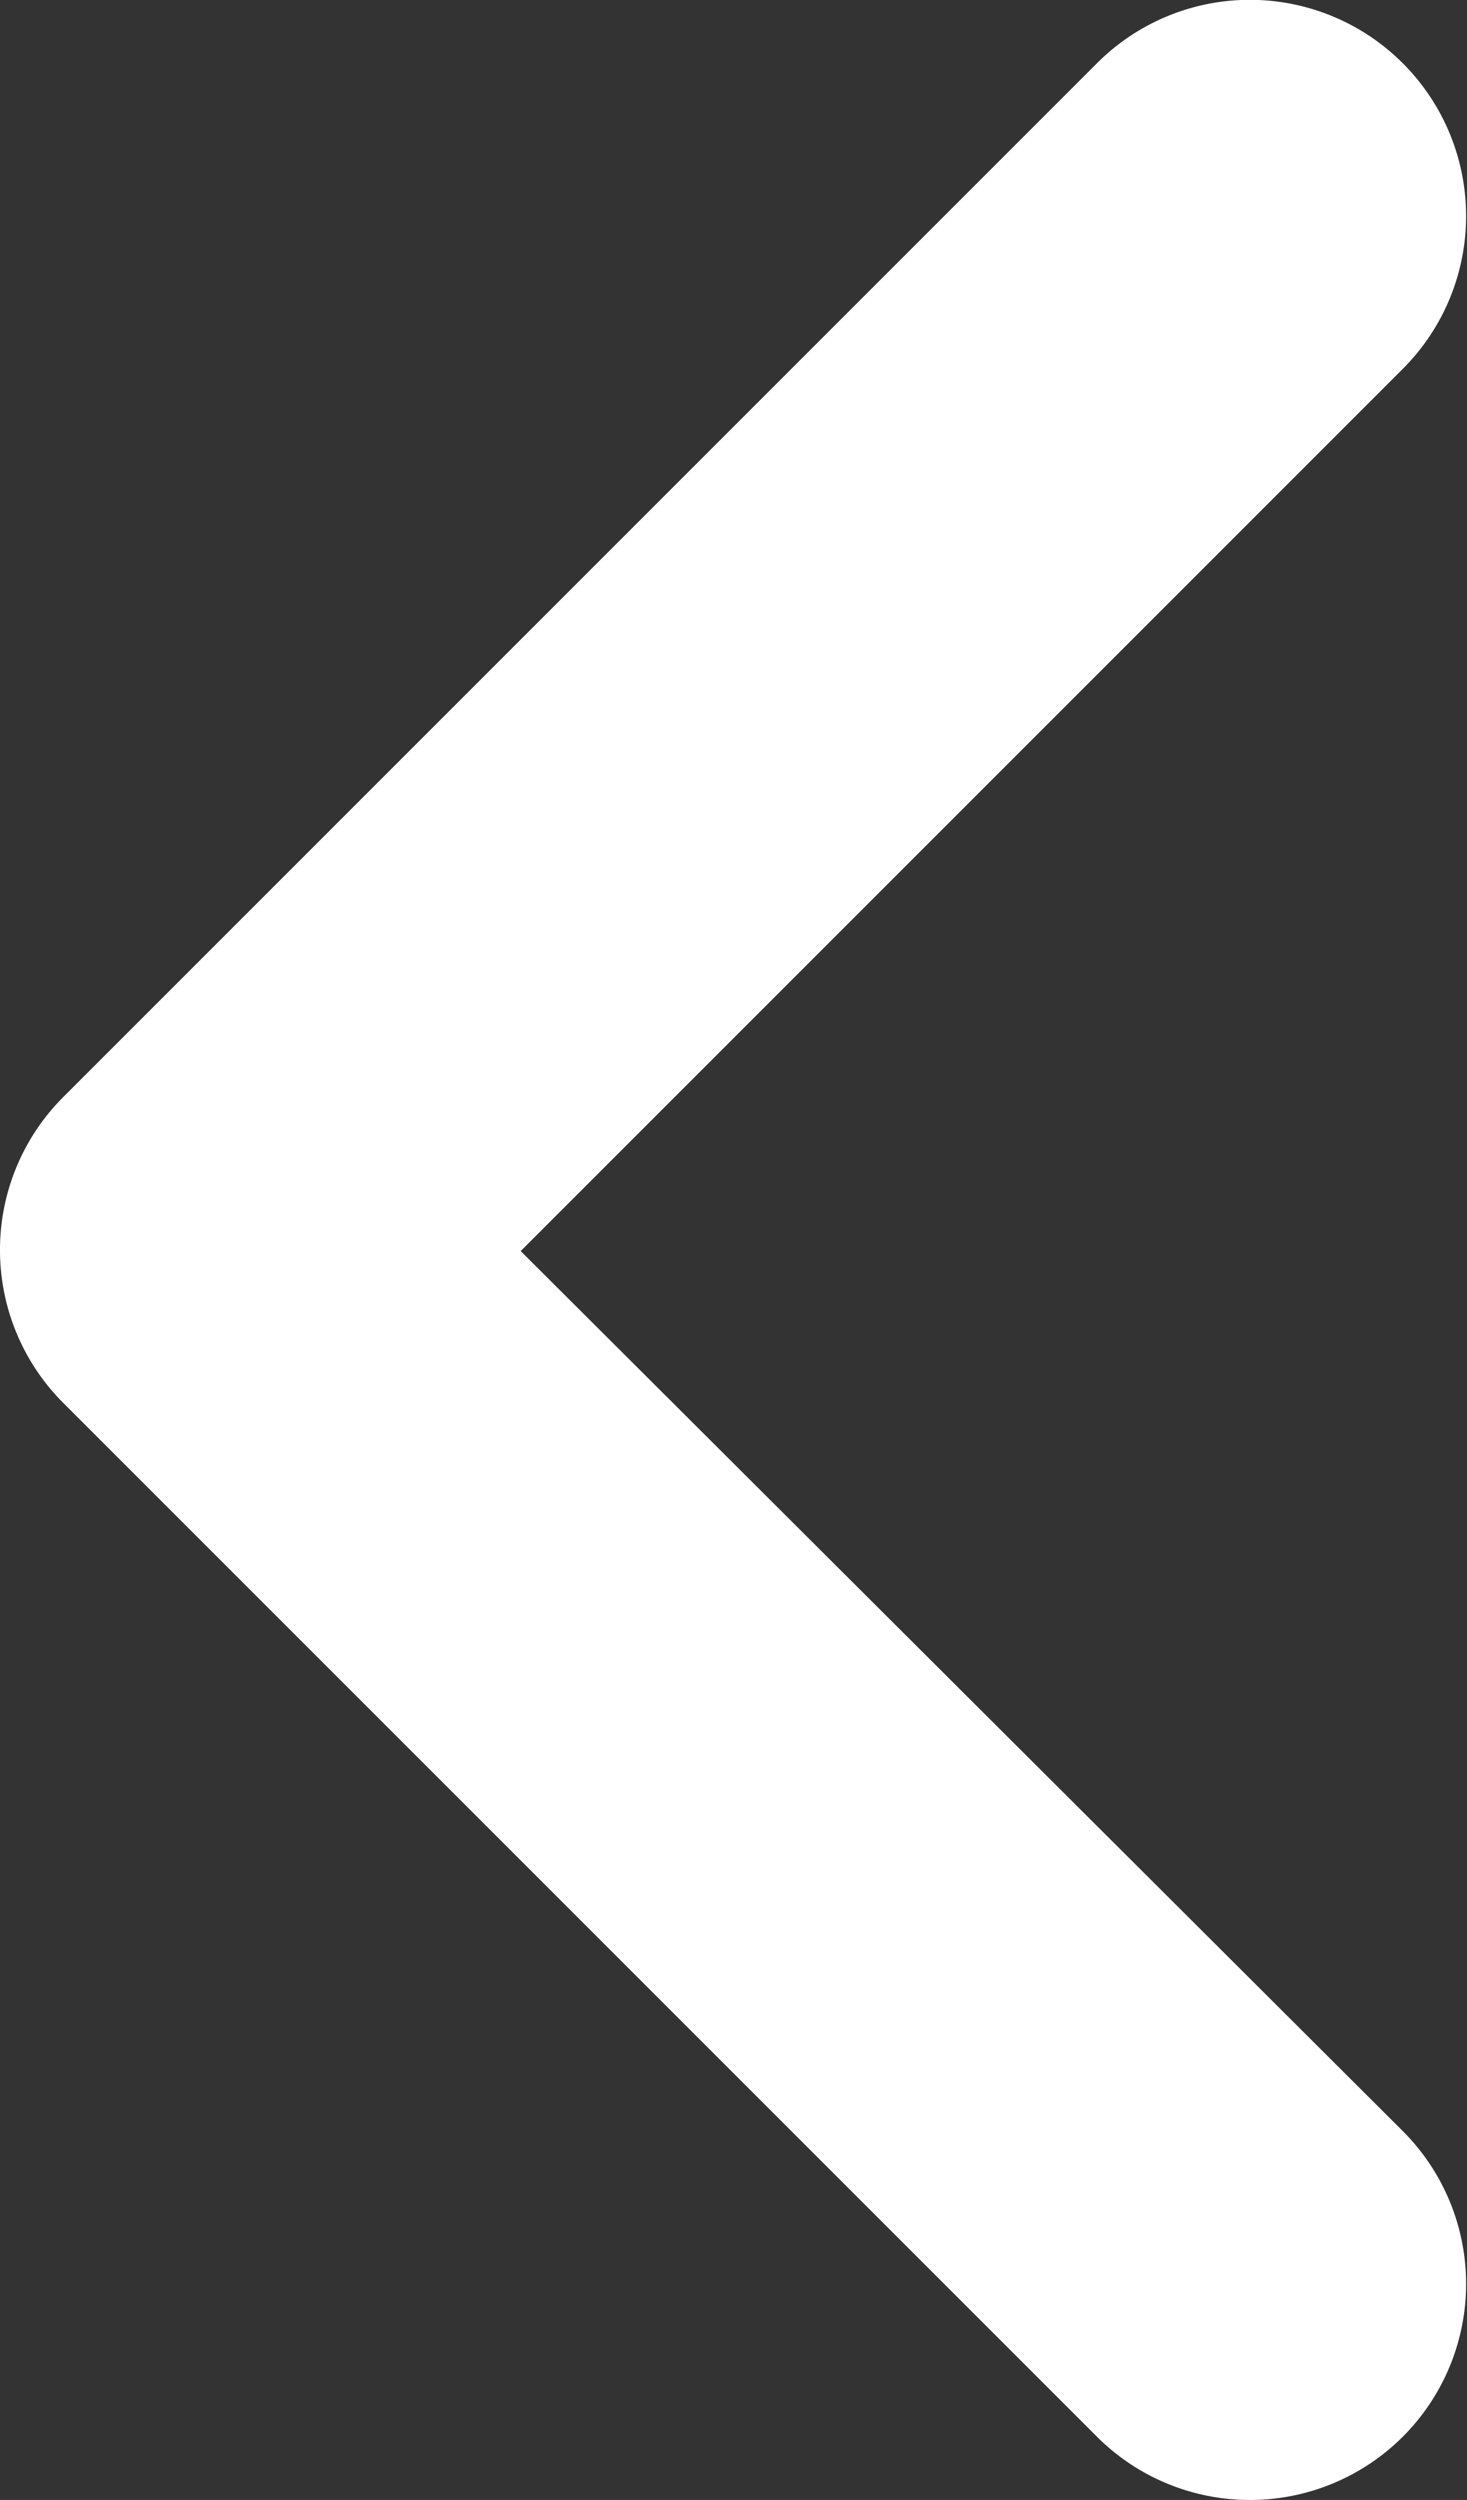 <svg xmlns="http://www.w3.org/2000/svg" viewBox="0 0 6.79 11.57">
  <rect x="0" y="0" width="6.79" height="11.57" fill="#333333" stroke="none"/>
  <title>prev</title>
  <path d="M5.79,11.57a1,1,0,0,1-.71-.29L.29,6.49A1,1,0,0,1,0,5.79a1,1,0,0,1,.29-.71L5.08.29a1,1,0,0,1,1.41,0,1,1,0,0,1,0,1.42L2.41,5.79,6.49,9.86a1,1,0,0,1-.7,1.71Z" transform="translate(0 0)" fill="#fff"/>
</svg>

